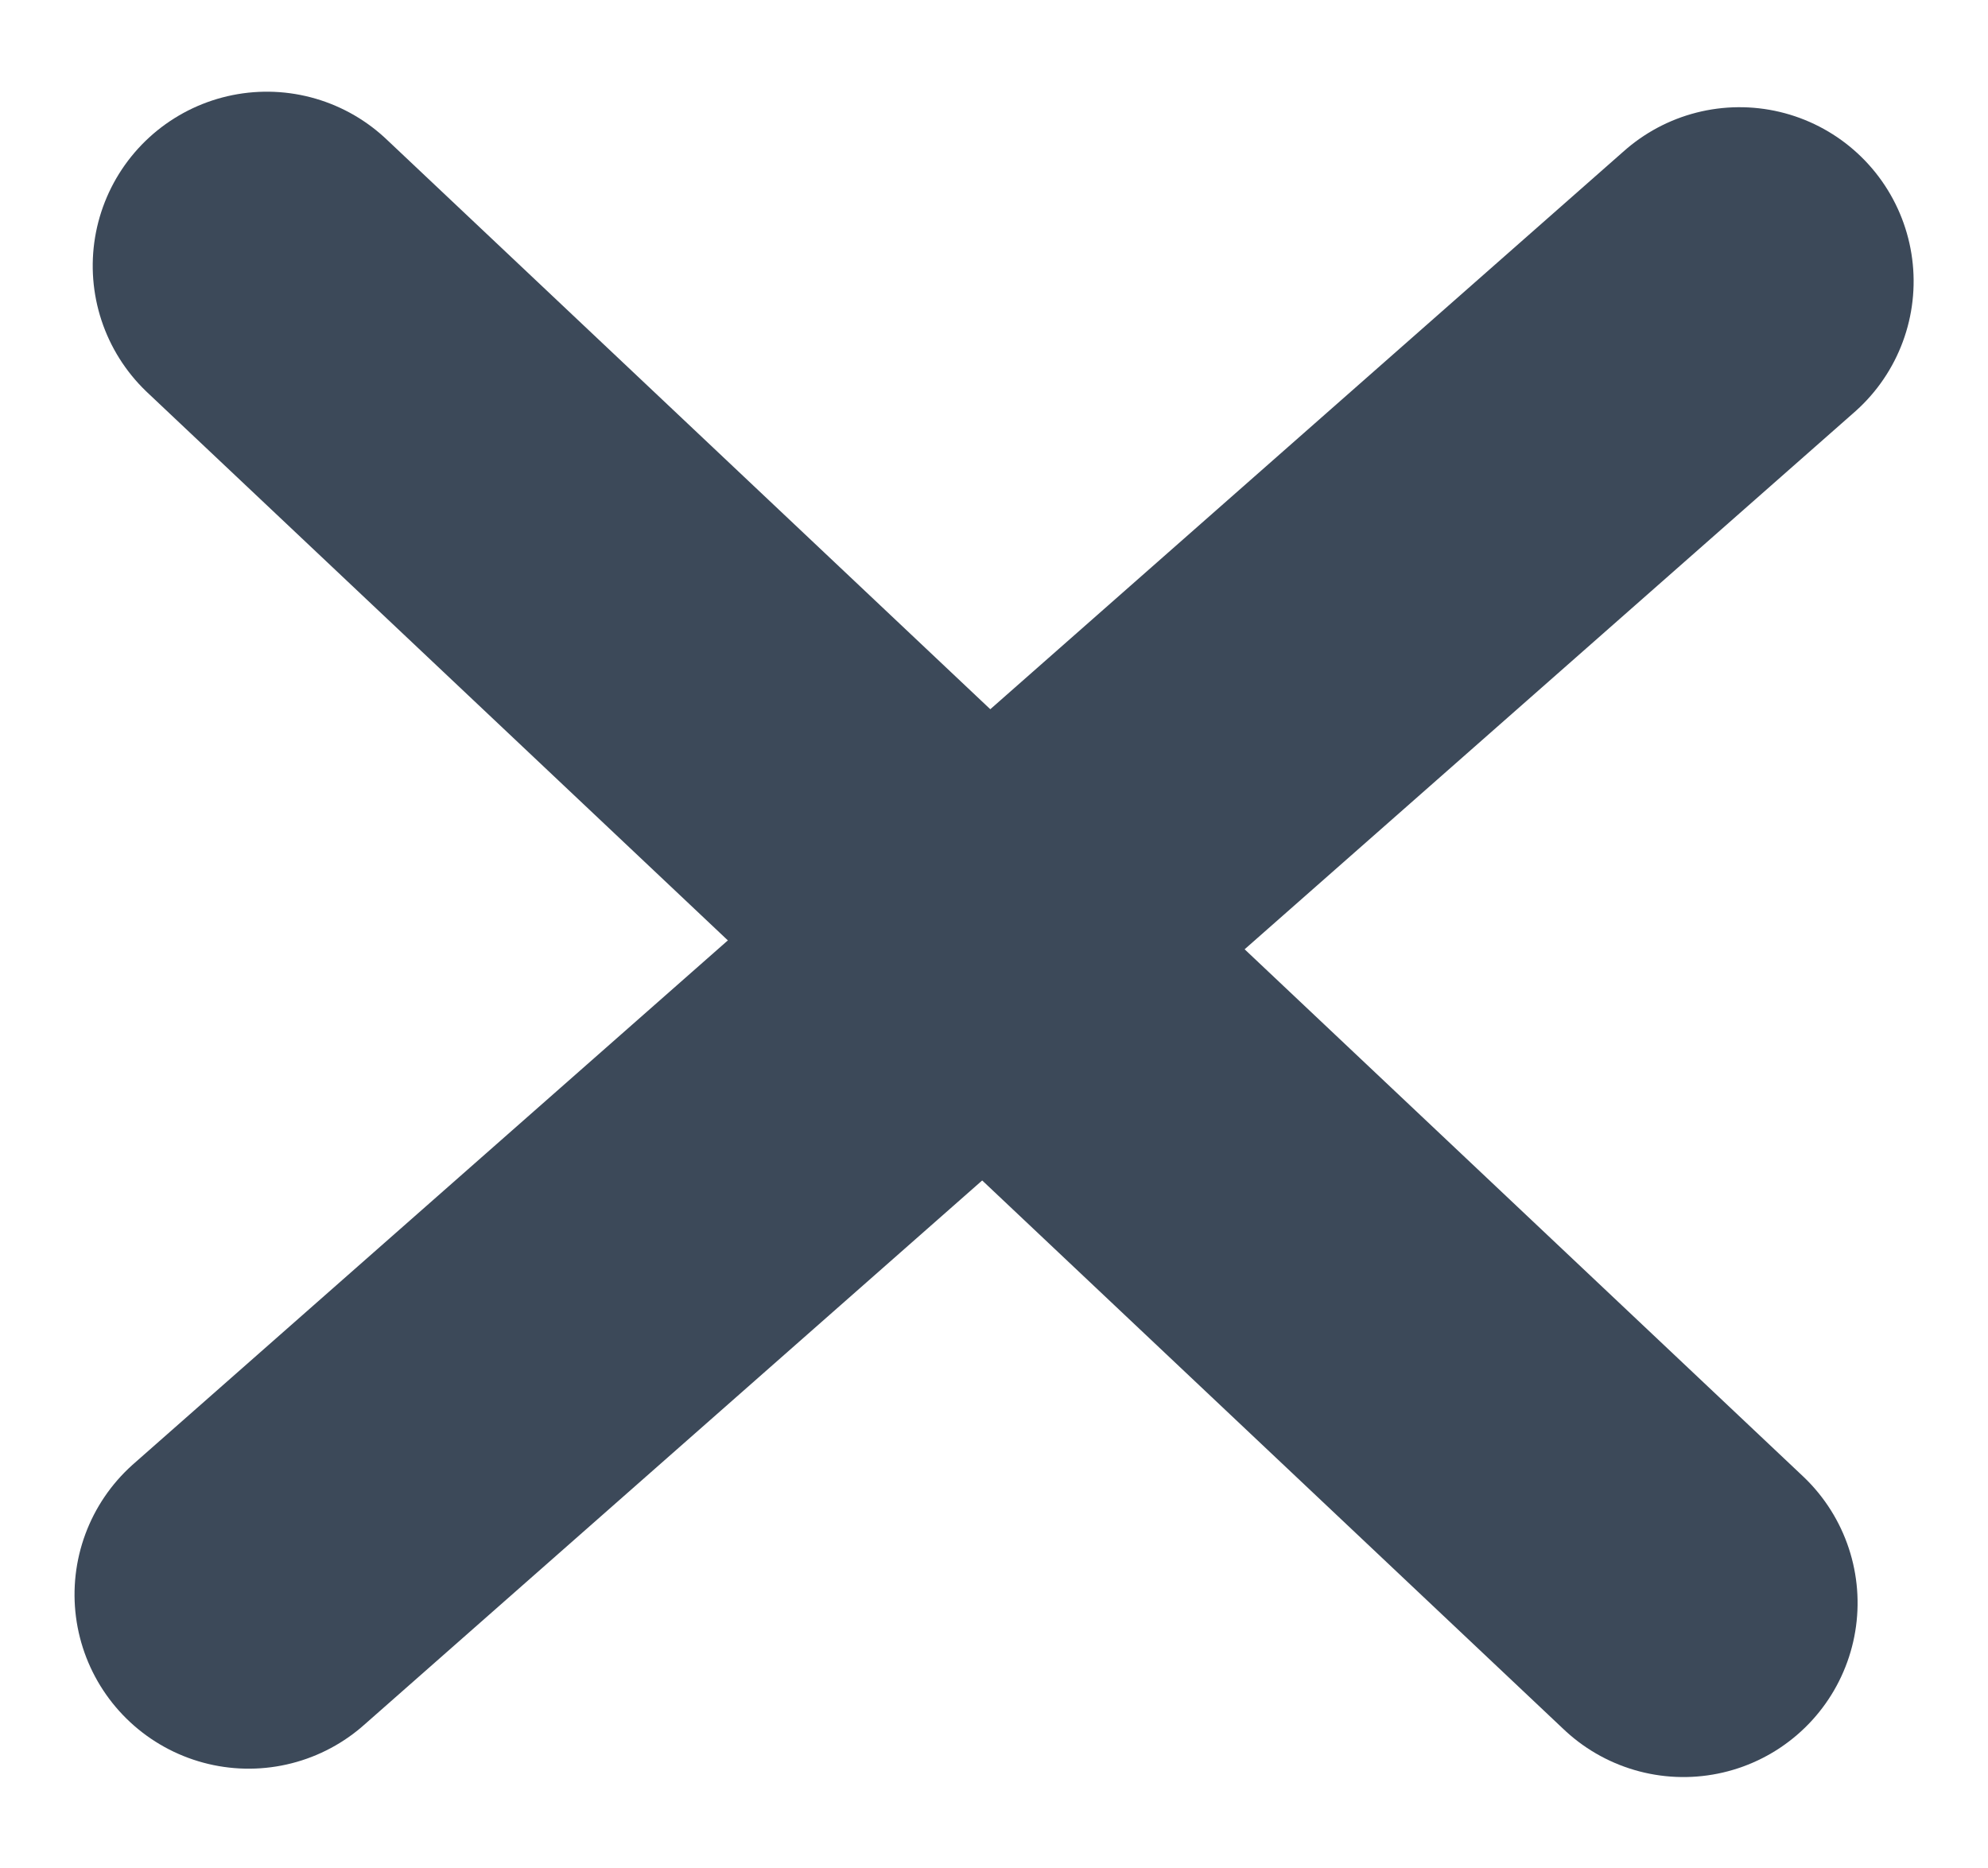 <svg xmlns="http://www.w3.org/2000/svg" width="17.126" height="16.089" viewBox="0 0 17.126 16.089">
  <g id="Icons_Menu" data-name="Icons/Menu" transform="translate(1.586 1.798)">
    <path id="Shape" d="M0,0,17.114.187" transform="translate(0.556 11.938) rotate(-42)" fill="none" stroke="#3c4959" stroke-linecap="round" stroke-linejoin="round" stroke-miterlimit="10" stroke-width="3"/>
    <path id="Shape-2" data-name="Shape" d="M.695.2,17.475,0" transform="matrix(0.719, 0.695, -0.695, 0.719, 0.352, -0.135)" fill="none" stroke="#3c4959" stroke-linecap="round" stroke-linejoin="round" stroke-miterlimit="10" stroke-width="3"/>
  </g>
</svg>
